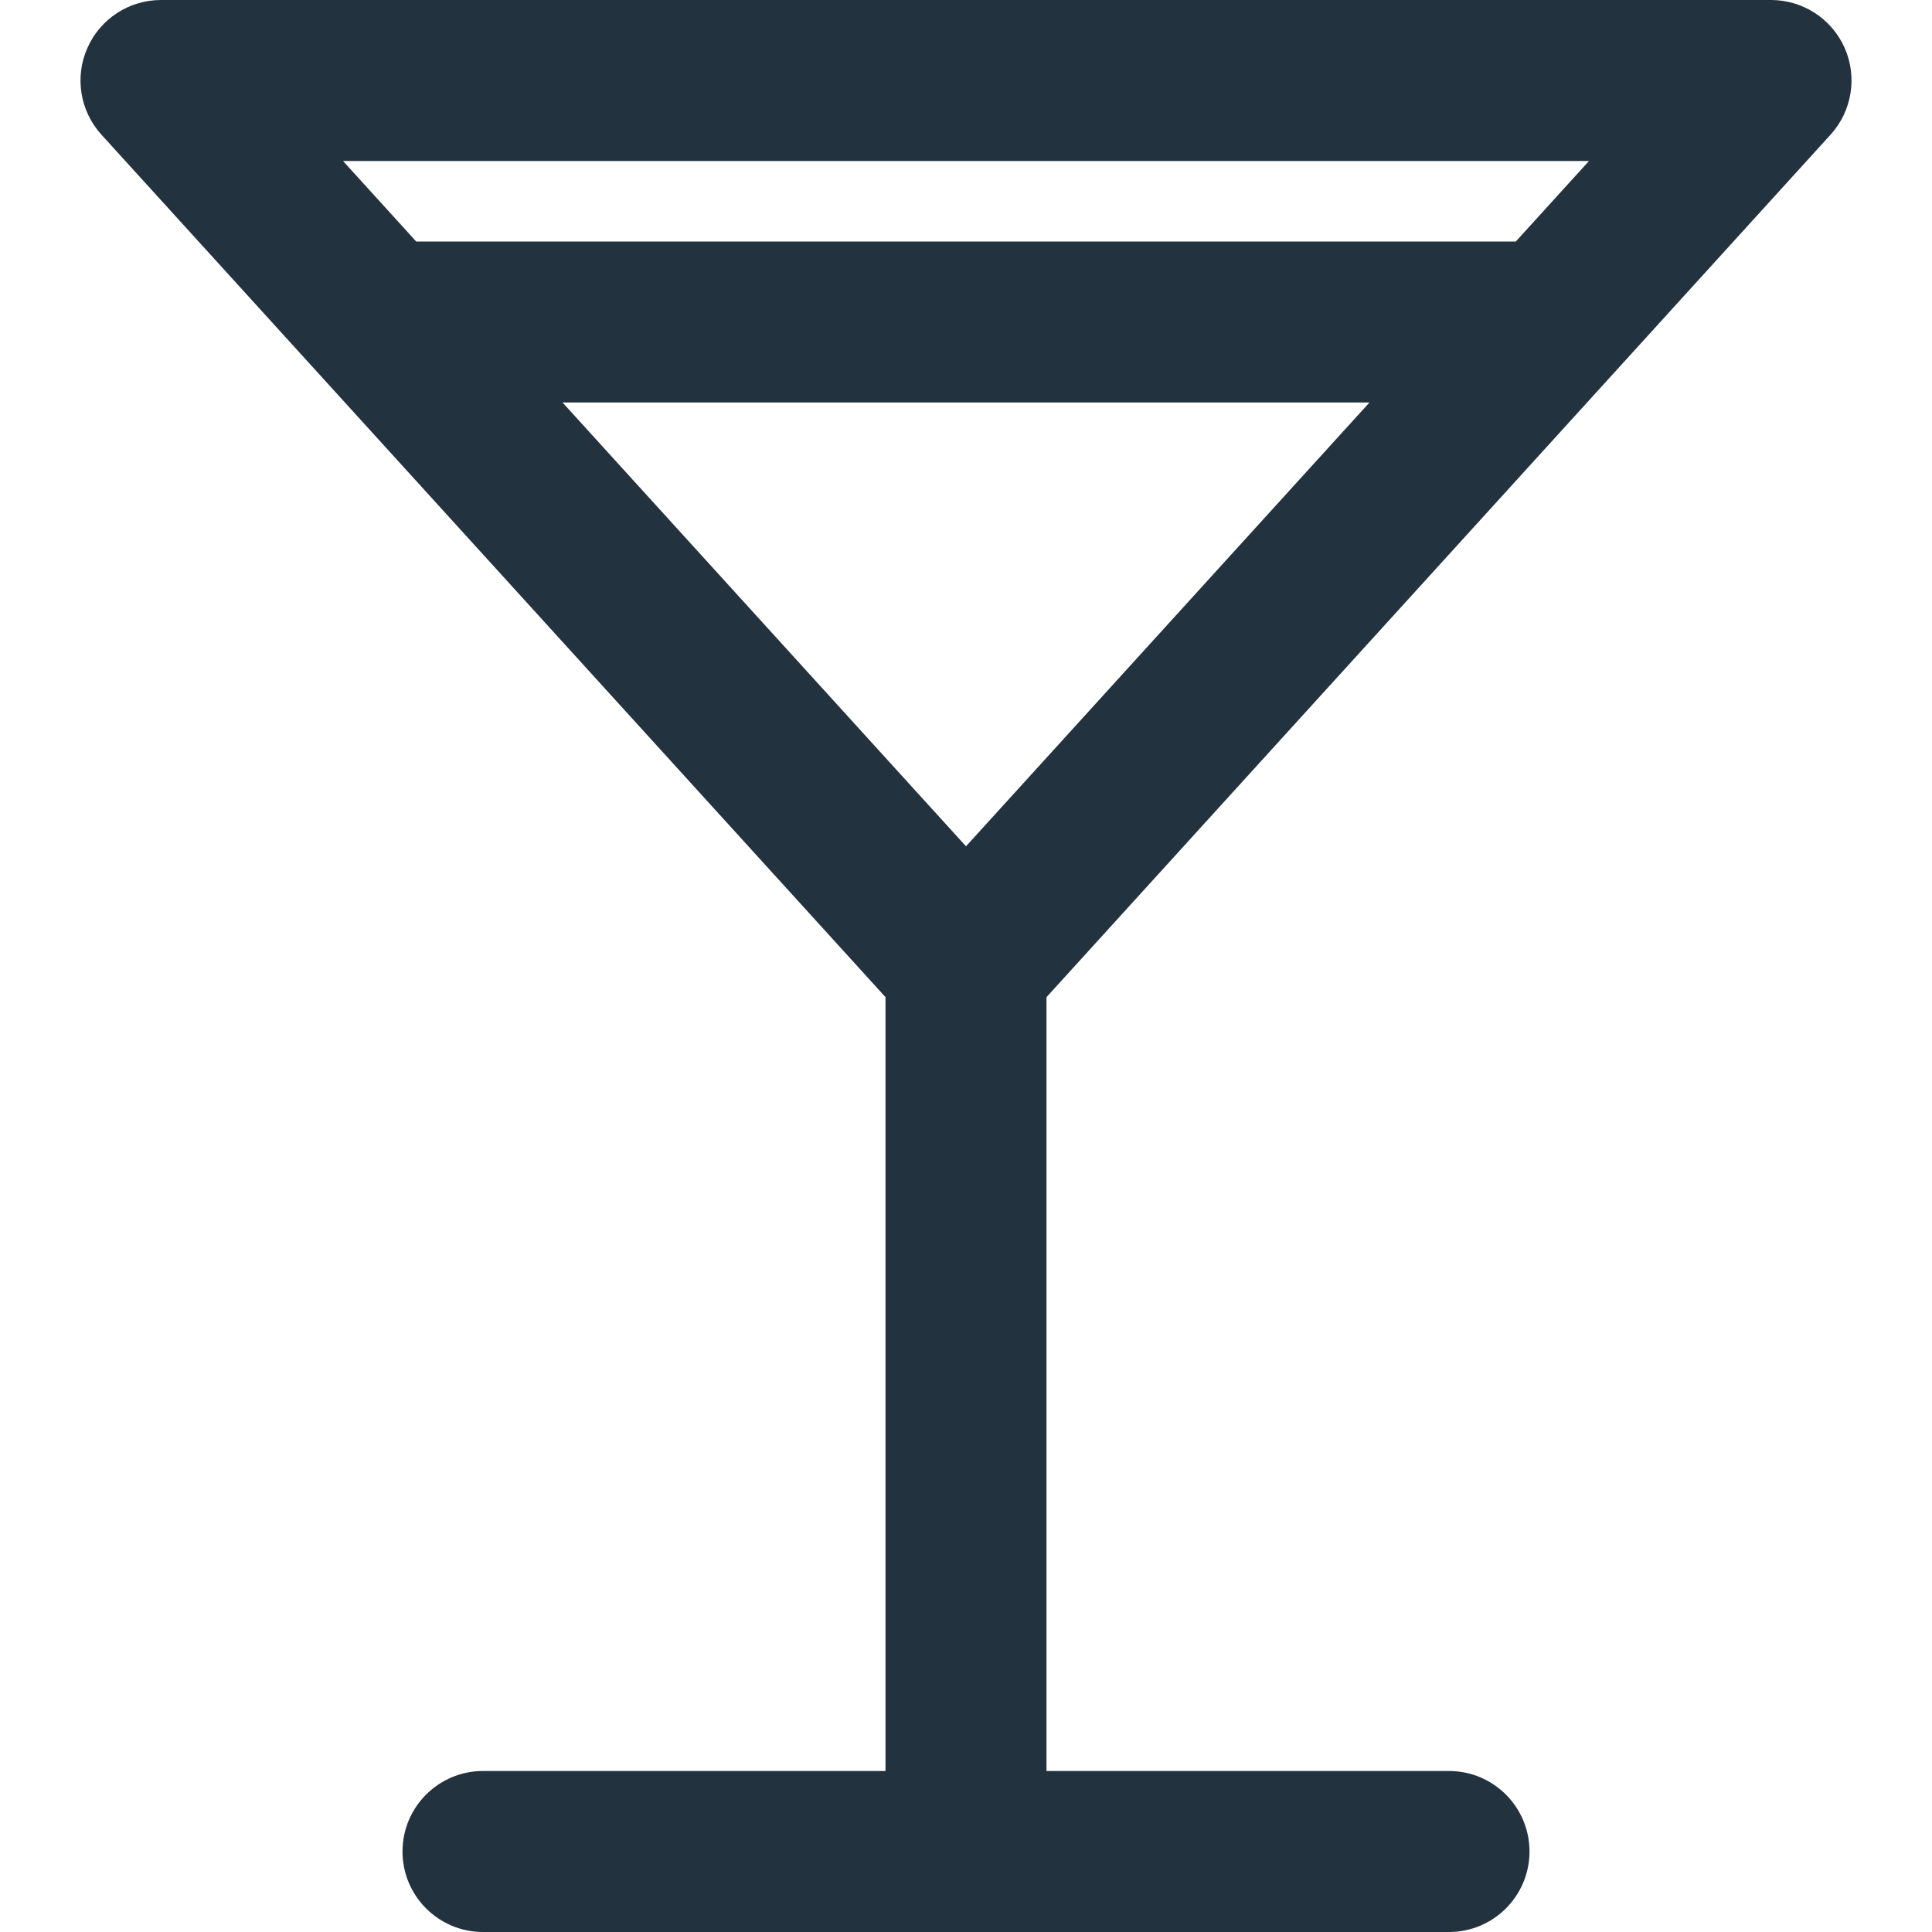 <svg width="24" height="24" viewBox="0 0 24 24" fill="none" xmlns="http://www.w3.org/2000/svg">
<path d="M1.086 0.595C1.246 0.233 1.604 0 2 0H22C22.396 0 22.754 0.233 22.915 0.595C23.075 0.957 23.006 1.38 22.74 1.673L13 12.387V22H18C18.552 22 19 22.448 19 23C19 23.552 18.552 24 18 24H6C5.448 24 5 23.552 5 23C5 22.448 5.448 22 6 22H11V12.387L1.26 1.673C0.994 1.38 0.925 0.957 1.086 0.595ZM18.83 3L19.739 2H4.261L5.17 3H18.83ZM17.012 5H6.988L12 10.513L17.012 5Z" fill="#23323F"/>
</svg>
